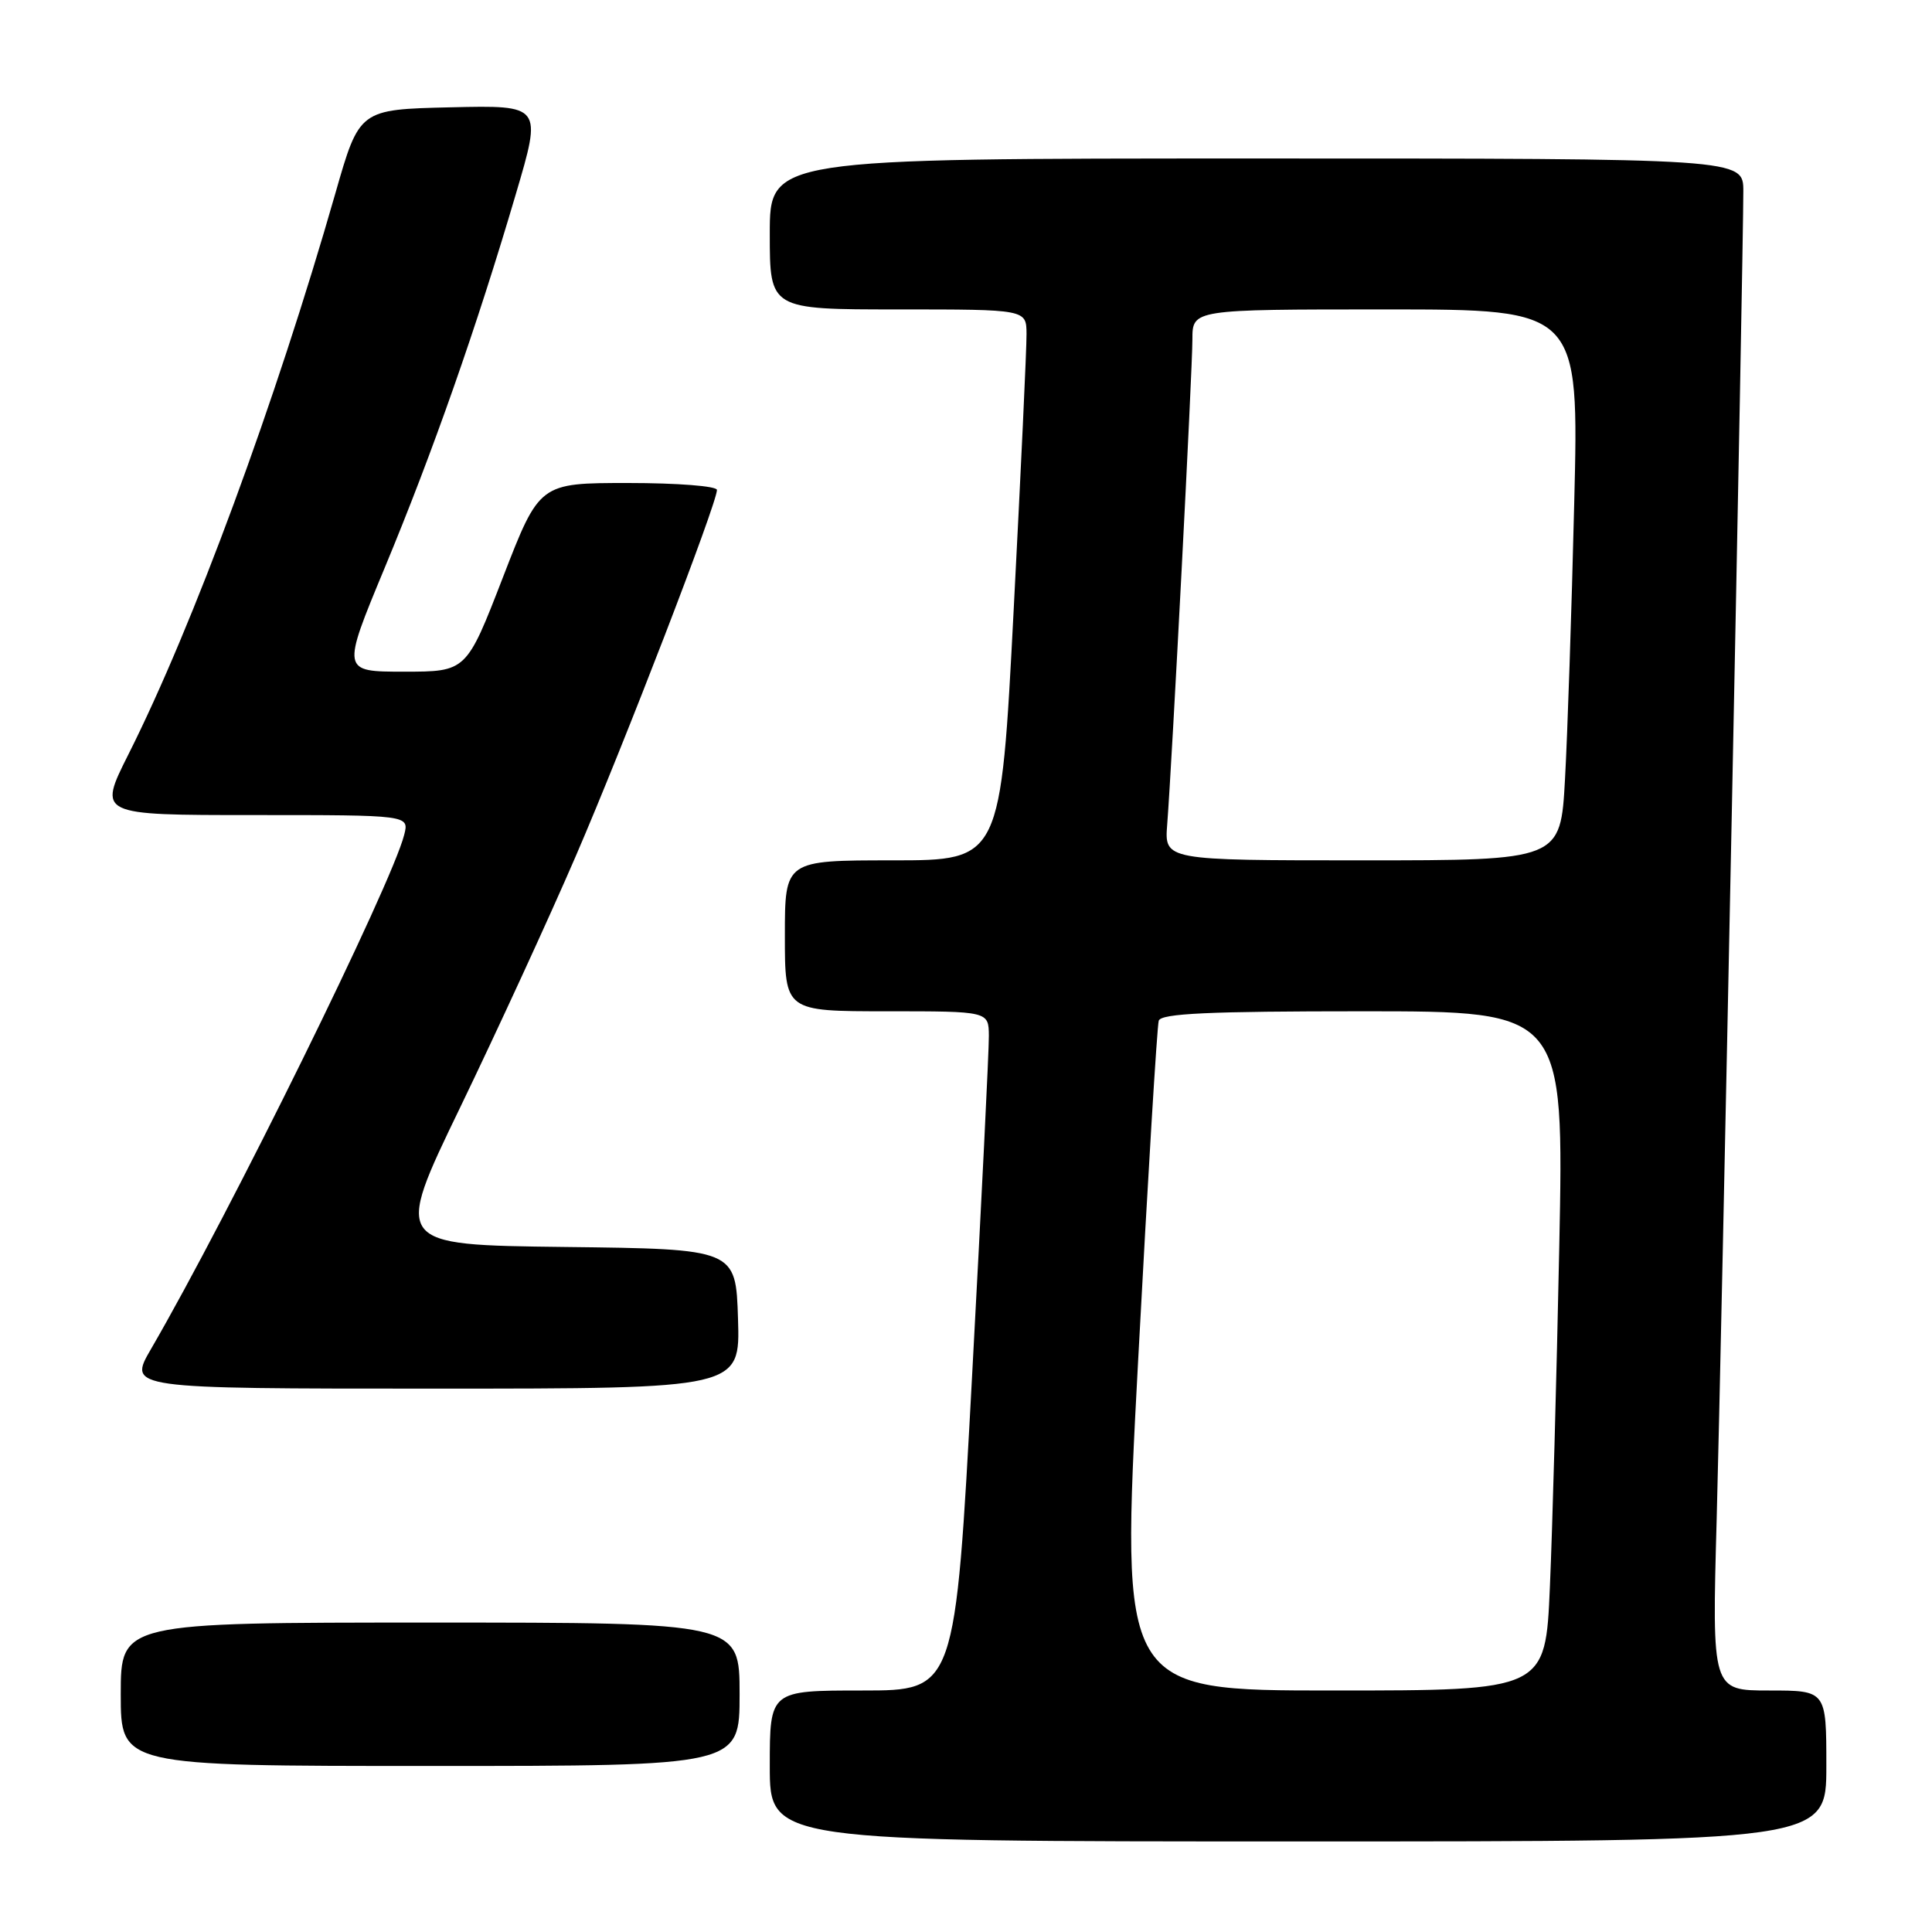 <?xml version="1.0" encoding="UTF-8" standalone="no"?>
<!DOCTYPE svg PUBLIC "-//W3C//DTD SVG 1.1//EN" "http://www.w3.org/Graphics/SVG/1.1/DTD/svg11.dtd" >
<svg xmlns="http://www.w3.org/2000/svg" xmlns:xlink="http://www.w3.org/1999/xlink" version="1.1" viewBox="0 0 256 256">
 <g >
 <path fill="currentColor"
d=" M 242.00 234.00 C 242.00 224.00 242.00 224.00 234.42 224.00 C 226.84 224.00 226.84 224.00 227.47 201.25 C 228.09 178.69 231.00 33.67 231.00 25.34 C 231.00 21.00 231.00 21.00 166.50 21.00 C 102.00 21.00 102.00 21.00 102.00 31.00 C 102.00 41.00 102.00 41.00 119.00 41.00 C 136.00 41.00 136.00 41.00 136.02 44.25 C 136.04 46.04 135.27 62.46 134.32 80.75 C 132.60 114.00 132.60 114.00 118.30 114.00 C 104.00 114.00 104.00 114.00 104.00 124.00 C 104.00 134.00 104.00 134.00 117.50 134.00 C 131.00 134.00 131.00 134.00 131.03 137.25 C 131.05 139.04 130.05 159.29 128.81 182.25 C 126.57 224.00 126.57 224.00 114.29 224.00 C 102.00 224.00 102.00 224.00 102.00 234.00 C 102.00 244.00 102.00 244.00 172.00 244.00 C 242.00 244.00 242.00 244.00 242.00 234.00 Z  M 98.00 224.50 C 98.00 215.00 98.00 215.00 57.00 215.00 C 16.00 215.00 16.00 215.00 16.00 224.50 C 16.00 234.00 16.00 234.00 57.00 234.00 C 98.00 234.00 98.00 234.00 98.00 224.50 Z  M 97.79 174.75 C 97.50 165.50 97.50 165.50 74.83 165.23 C 52.17 164.96 52.17 164.96 60.98 146.73 C 65.82 136.70 72.71 121.74 76.28 113.47 C 82.69 98.63 95.00 66.70 95.00 64.92 C 95.00 64.41 89.73 64.00 83.24 64.00 C 71.48 64.00 71.48 64.00 66.64 76.50 C 61.80 89.00 61.80 89.00 53.53 89.00 C 45.26 89.00 45.26 89.00 50.97 75.25 C 57.33 59.95 63.13 43.45 68.35 25.72 C 71.83 13.94 71.83 13.94 59.72 14.22 C 47.62 14.50 47.62 14.50 44.44 25.61 C 36.52 53.27 25.59 82.92 17.01 99.97 C 12.98 108.00 12.98 108.00 33.60 108.00 C 54.22 108.00 54.22 108.00 53.56 110.61 C 51.91 117.17 30.45 160.76 20.01 178.75 C 16.96 184.00 16.96 184.00 57.52 184.00 C 98.08 184.00 98.08 184.00 97.79 174.75 Z  M 150.81 180.25 C 152.09 156.19 153.32 135.94 153.54 135.25 C 153.84 134.29 160.15 134.00 180.59 134.00 C 207.24 134.00 207.24 134.00 206.61 165.25 C 206.26 182.44 205.70 202.69 205.37 210.25 C 204.78 224.00 204.78 224.00 176.63 224.00 C 148.48 224.00 148.48 224.00 150.81 180.25 Z  M 154.66 109.25 C 155.31 100.82 158.00 49.07 158.00 44.97 C 158.00 41.00 158.00 41.00 183.61 41.00 C 209.23 41.00 209.23 41.00 208.59 66.75 C 208.25 80.91 207.70 97.34 207.37 103.25 C 206.78 114.00 206.78 114.00 180.54 114.00 C 154.29 114.00 154.29 114.00 154.66 109.25 Z "/>
</g>
</svg>